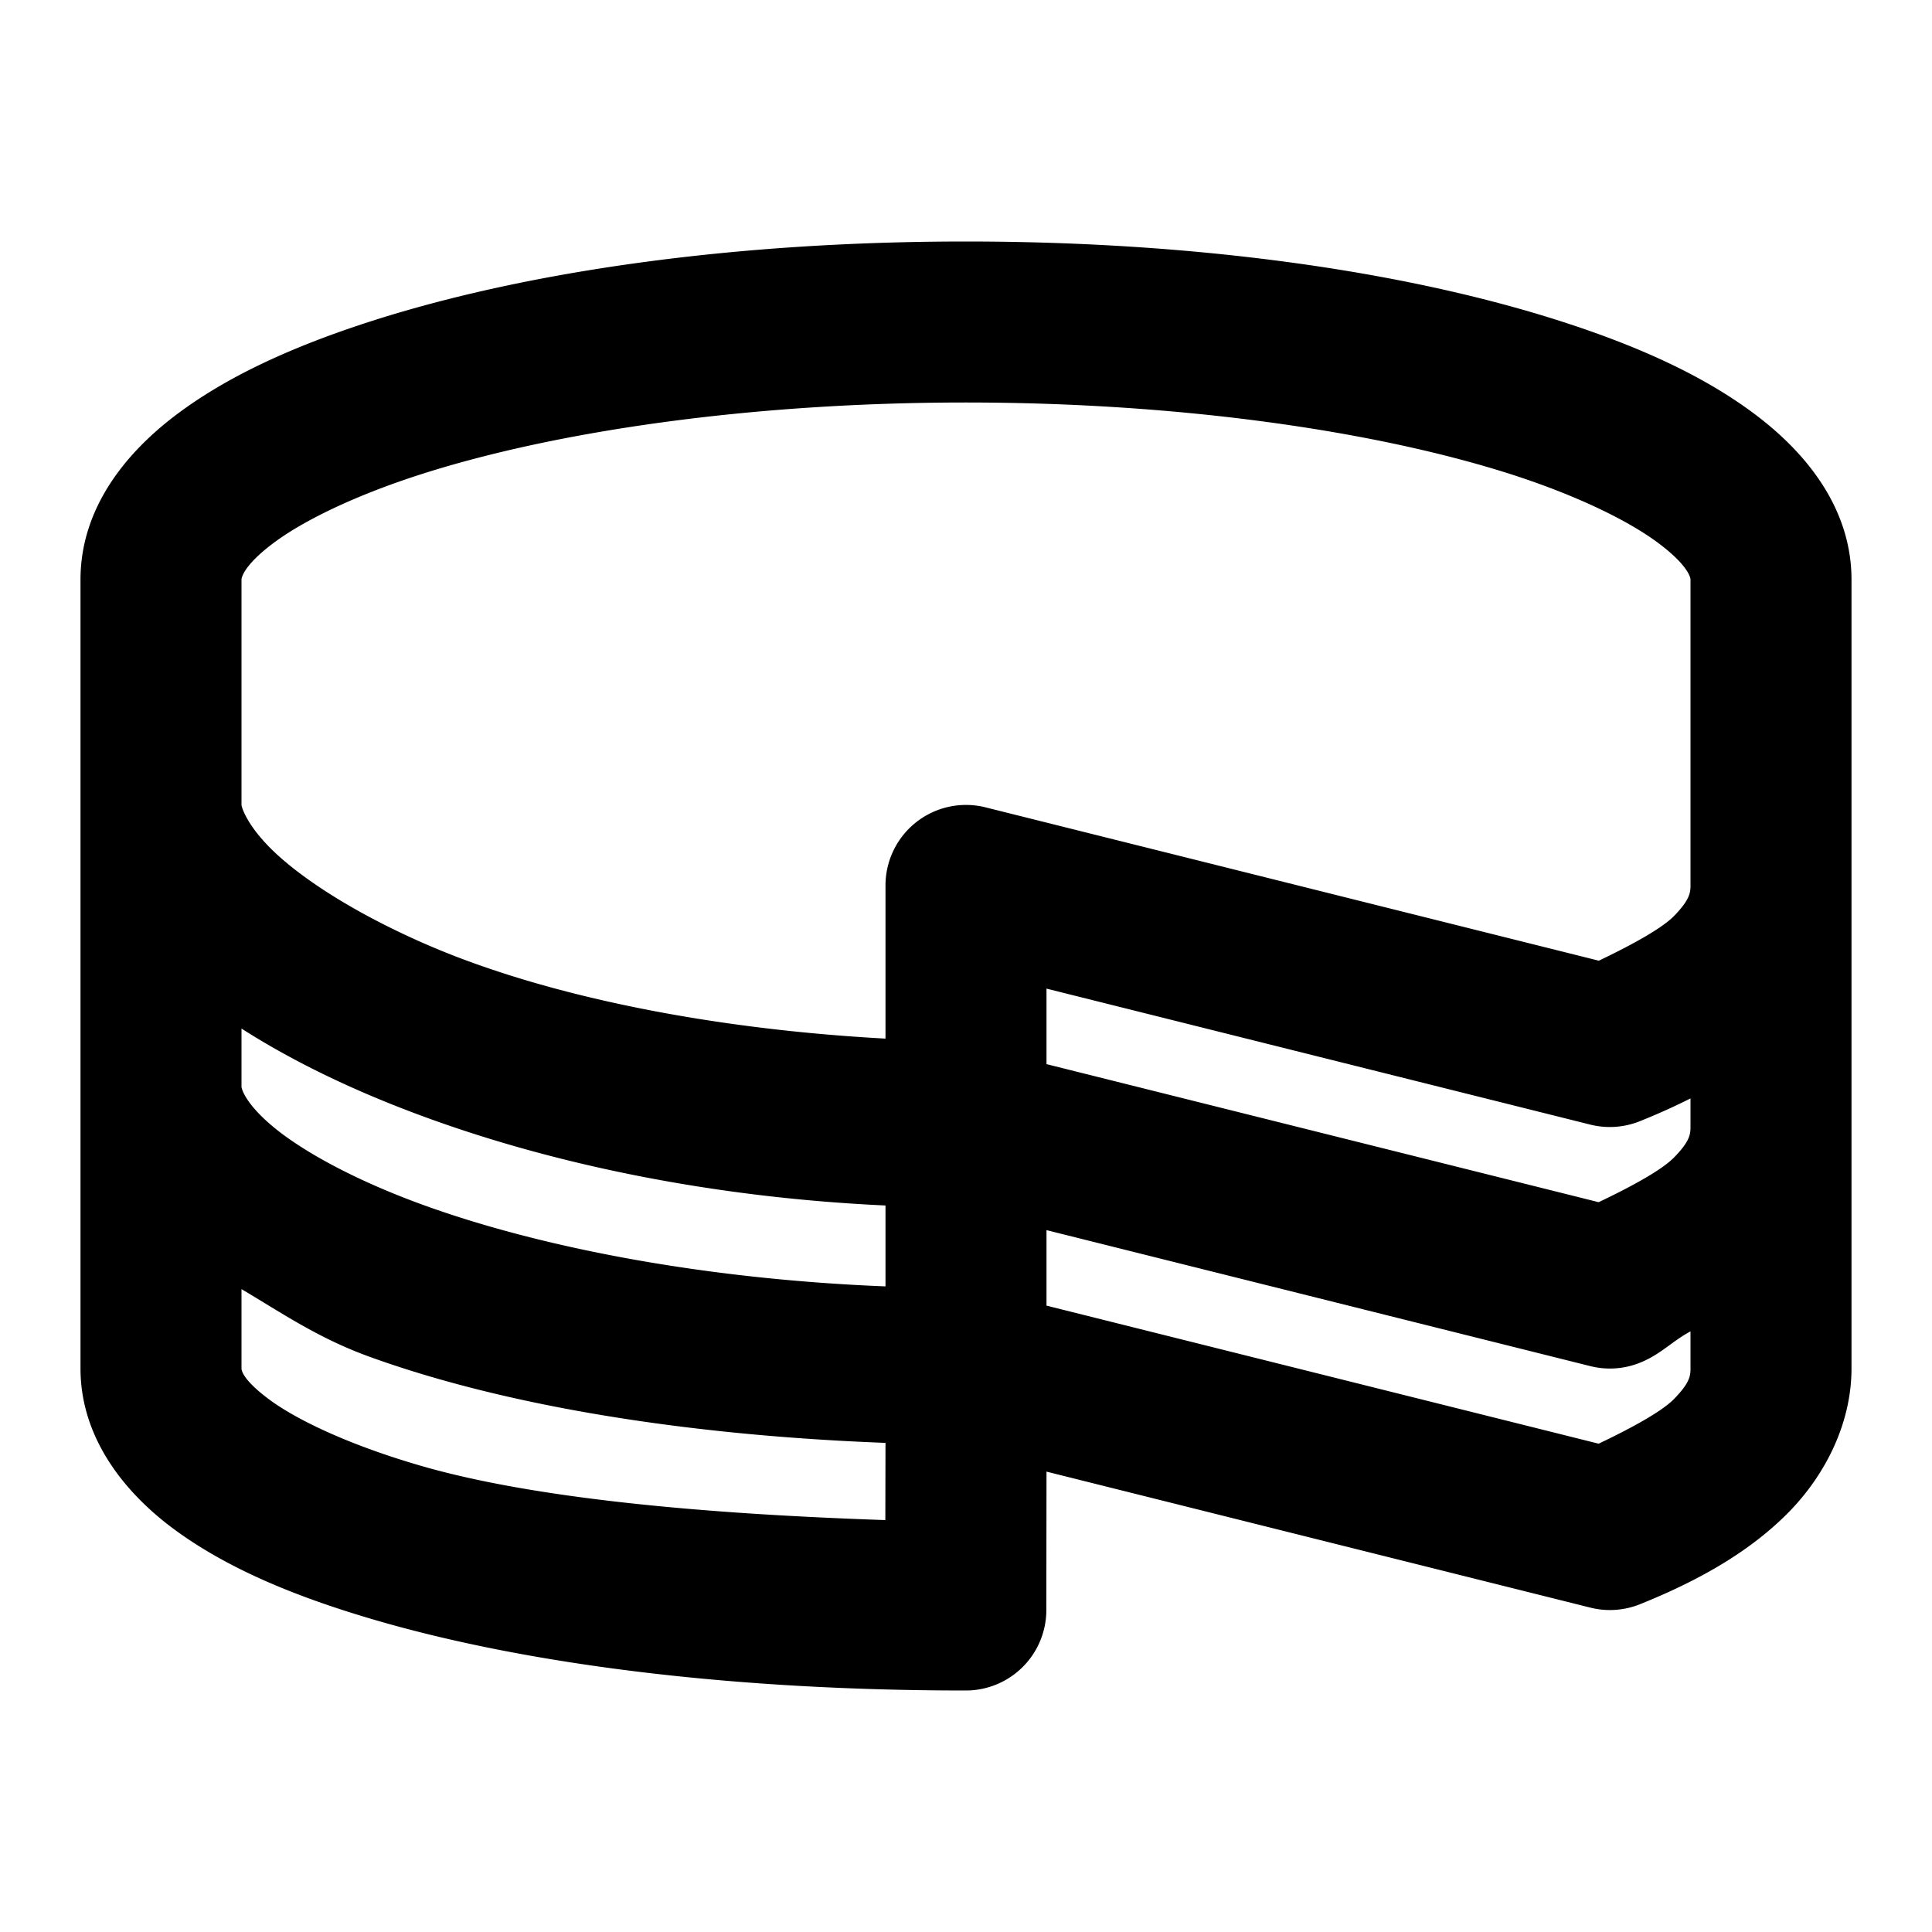 <svg xmlns="http://www.w3.org/2000/svg" width="24" height="24" viewBox="0 0 24 24"><path d="M11.998 3c-2.848 0-5.425.362-7.375.986-.975.313-1.796.684-2.441 1.172C1.536 5.647 1 6.335 1 7.2V17c0 .864.55 1.556 1.201 2.025.652.47 1.474.811 2.447 1.096 1.947.57 4.515.879 7.35.879a1 1 0 0 0 1-1L13 18.281l6.758 1.69a1 1 0 0 0 .615-.043c.768-.309 1.386-.672 1.854-1.15.467-.48.773-1.119.773-1.778V7.2c0-.865-.538-1.553-1.184-2.042s-1.466-.86-2.441-1.172C17.425 3.362 14.846 3 11.998 3zm0 2c2.675 0 5.098.356 6.768.89.834.268 1.479.587 1.845.864.367.277.389.427.389.445V11c0 .093-.013.182-.205.379-.154.157-.526.36-.934.555l-7.619-1.905A1 1 0 0 0 11 11v1.902c-2.208-.12-4.239-.539-5.676-1.158-.83-.358-1.478-.763-1.867-1.115C3.067 10.277 3 10.019 3 10V7.2c0-.02.022-.171.389-.448.366-.277 1.01-.594 1.843-.861C6.902 5.356 9.324 5 11.998 5zM13 12.281l6.758 1.69a1 1 0 0 0 .613-.043q.334-.134.629-.283V14c0 .095-.013.183-.205.379-.154.157-.527.36-.936.555L13 13.219zm-10 .496q.68.435 1.533.803c1.73.745 3.971 1.28 6.467 1.395v1.005c-2.257-.09-4.276-.482-5.73-1.007-.833-.301-1.479-.653-1.854-.957C3.041 13.71 3 13.519 3 13.5zm10 2.504 6.758 1.69a1 1 0 0 0 .615-.043c.26-.105.402-.27.627-.389V17c0 .095-.013.183-.205.379-.154.157-.527.36-.936.555L13 16.219zm-10 .733c.497.294.952.609 1.59.84 1.712.619 3.963.977 6.41 1.07l-.002.959c-2.217-.075-4.364-.263-5.789-.68-.836-.244-1.48-.542-1.84-.8C3.01 17.142 3 17.018 3 17z"/></svg>